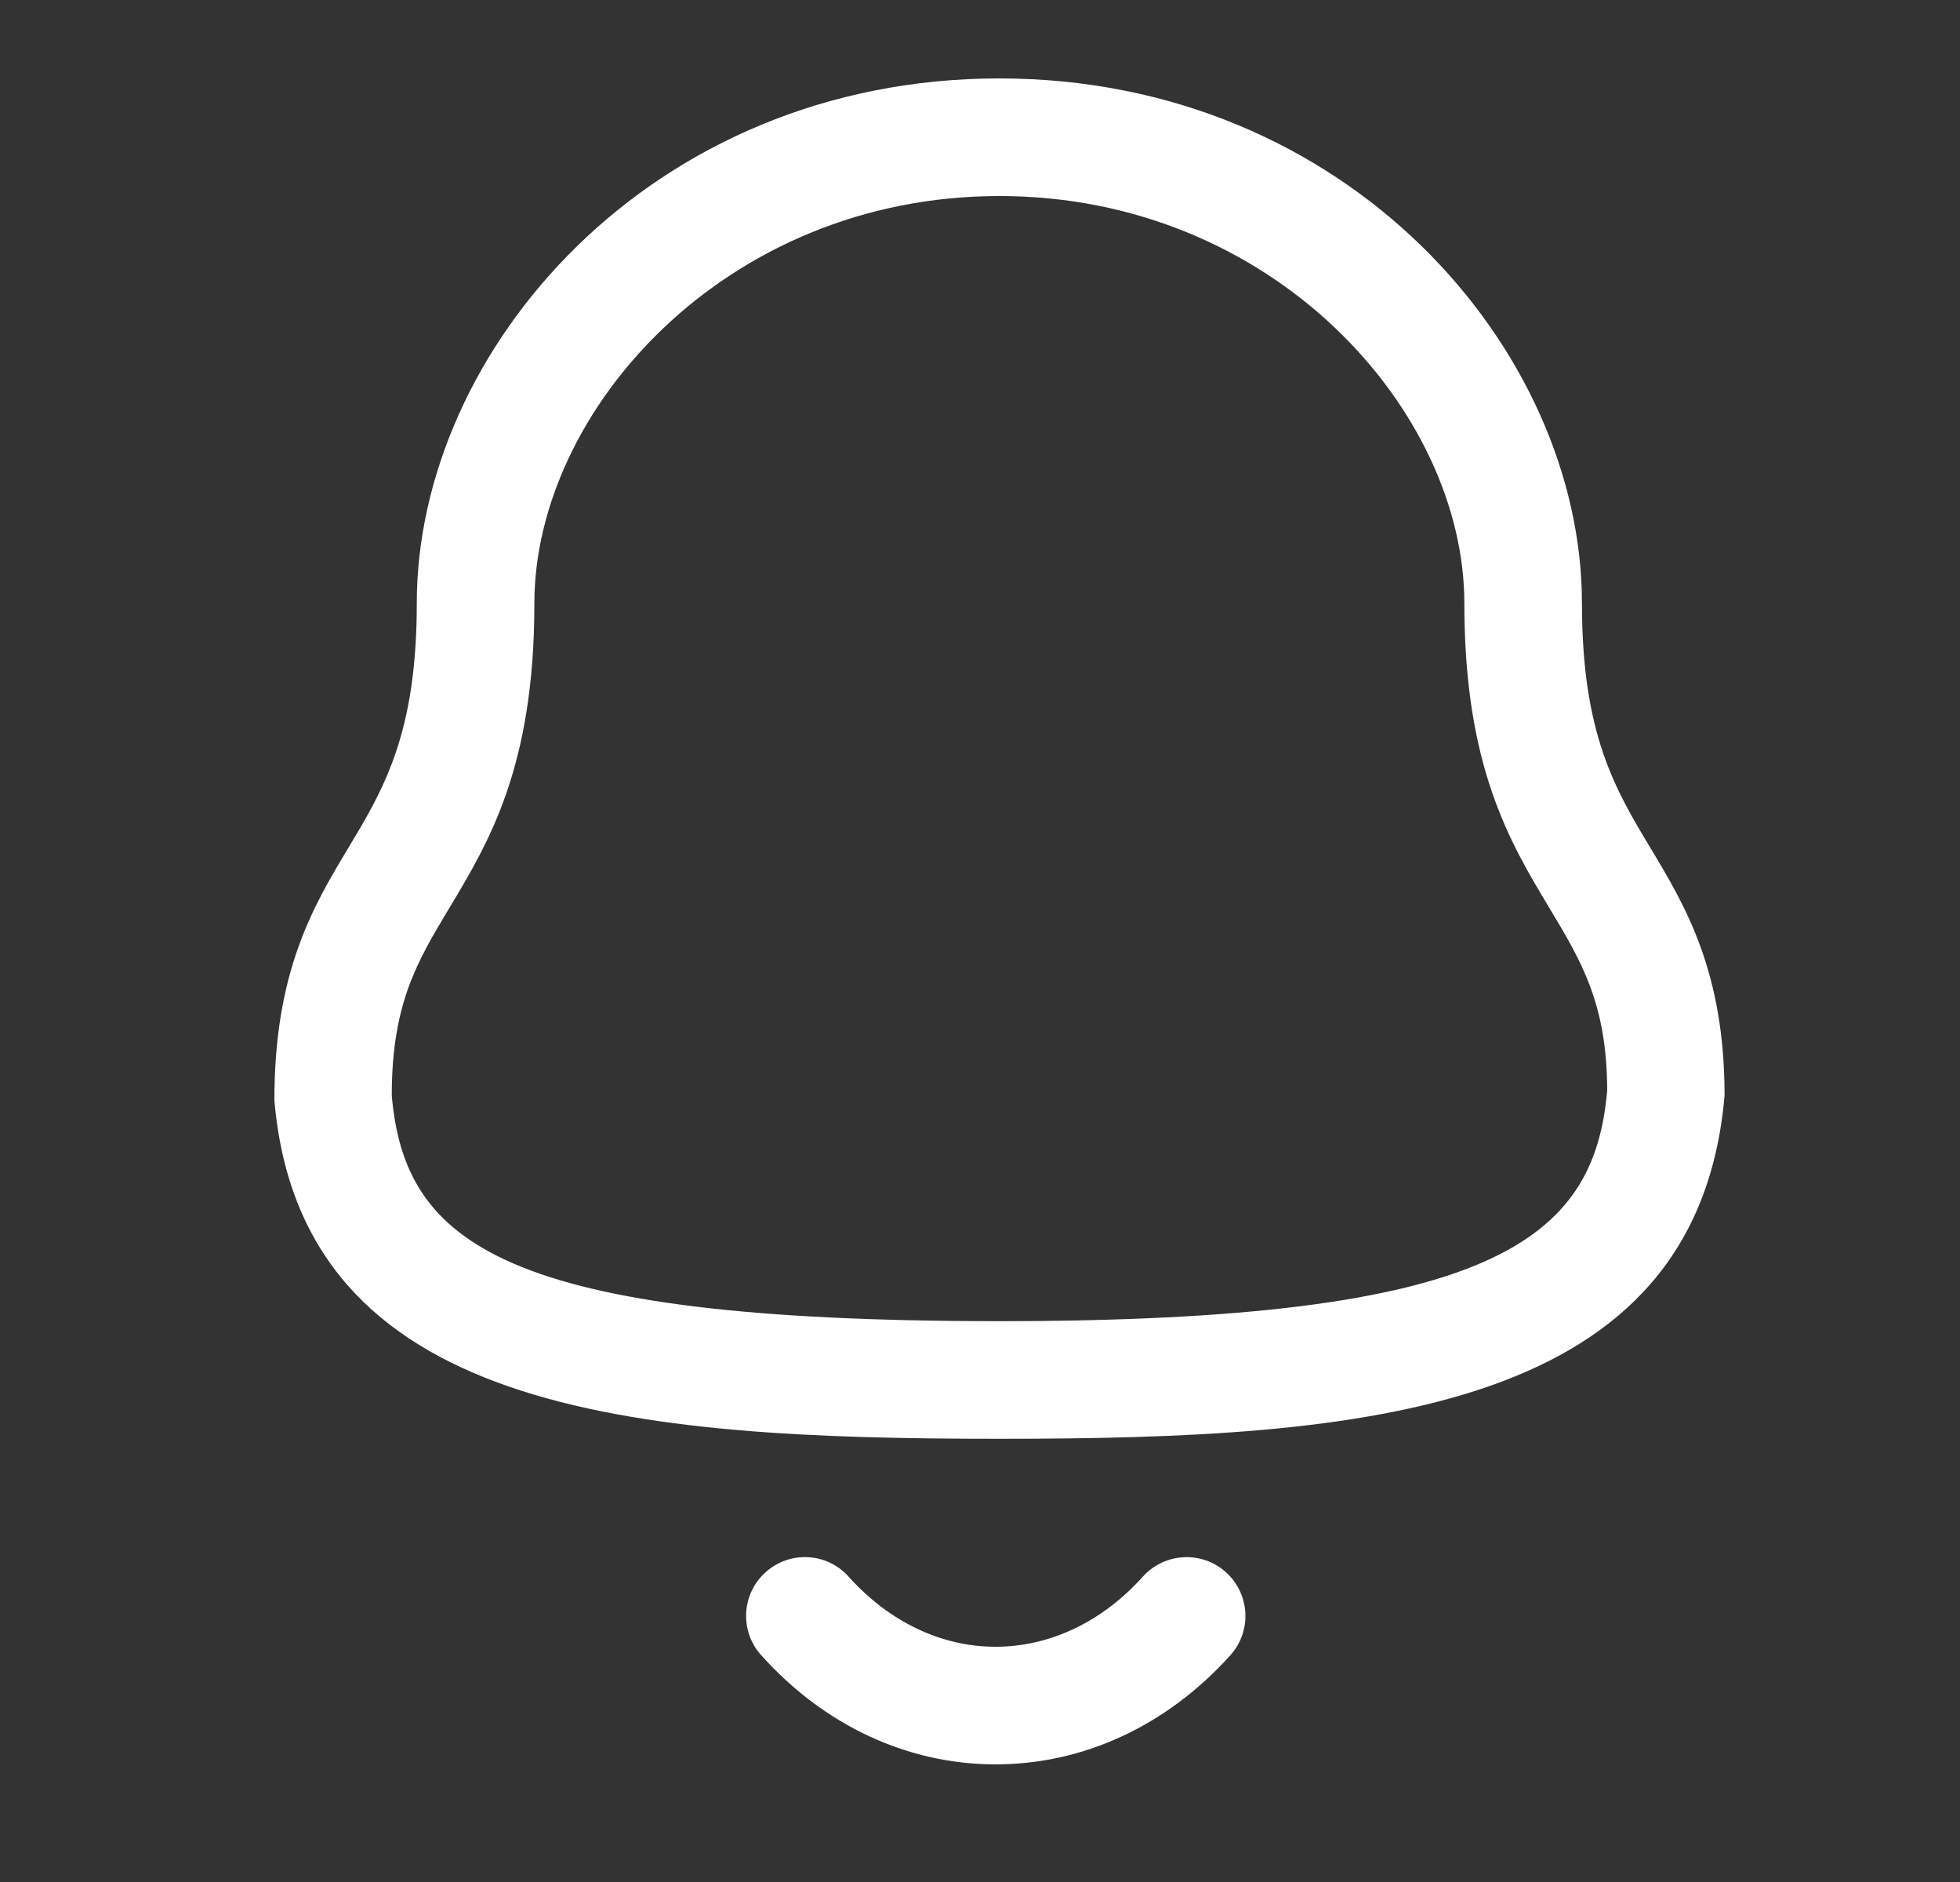 <svg width="25" height="24" viewBox="0 0 25 24" fill="none" xmlns="http://www.w3.org/2000/svg">
<rect x="0" y="0" width="25" height="24" fill="#333333" stroke="none"/>
<path fill-rule="evenodd" clip-rule="evenodd" d="M10.824 20.106C11.342 20.683 12.007 21 12.697 21H12.698C13.391 21 14.059 20.683 14.578 20.105C14.856 19.798 15.33 19.773 15.637 20.05C15.945 20.327 15.97 20.802 15.693 21.109C14.885 22.006 13.822 22.5 12.698 22.5H12.696C11.575 22.499 10.514 22.005 9.709 21.108C9.432 20.801 9.457 20.326 9.765 20.05C10.073 19.772 10.547 19.797 10.824 20.106ZM12.747 1C17.192 1 20.178 4.462 20.178 7.695C20.178 9.358 20.601 10.063 21.05 10.811C21.494 11.549 21.997 12.387 21.997 13.971C21.648 18.018 17.423 18.348 12.747 18.348C8.071 18.348 3.845 18.018 3.5 14.035C3.497 12.387 4 11.549 4.444 10.811L4.601 10.547C4.987 9.884 5.316 9.162 5.316 7.695C5.316 4.462 8.302 1 12.747 1ZM12.747 2.5C9.252 2.5 6.816 5.238 6.816 7.695C6.816 9.774 6.239 10.735 5.729 11.583C5.32 12.264 4.997 12.802 4.997 13.971C5.164 15.857 6.409 16.848 12.747 16.848C19.05 16.848 20.334 15.813 20.5 13.906C20.497 12.802 20.174 12.264 19.765 11.583C19.255 10.735 18.678 9.774 18.678 7.695C18.678 5.238 16.242 2.5 12.747 2.5Z" fill="white"/>
</svg>
